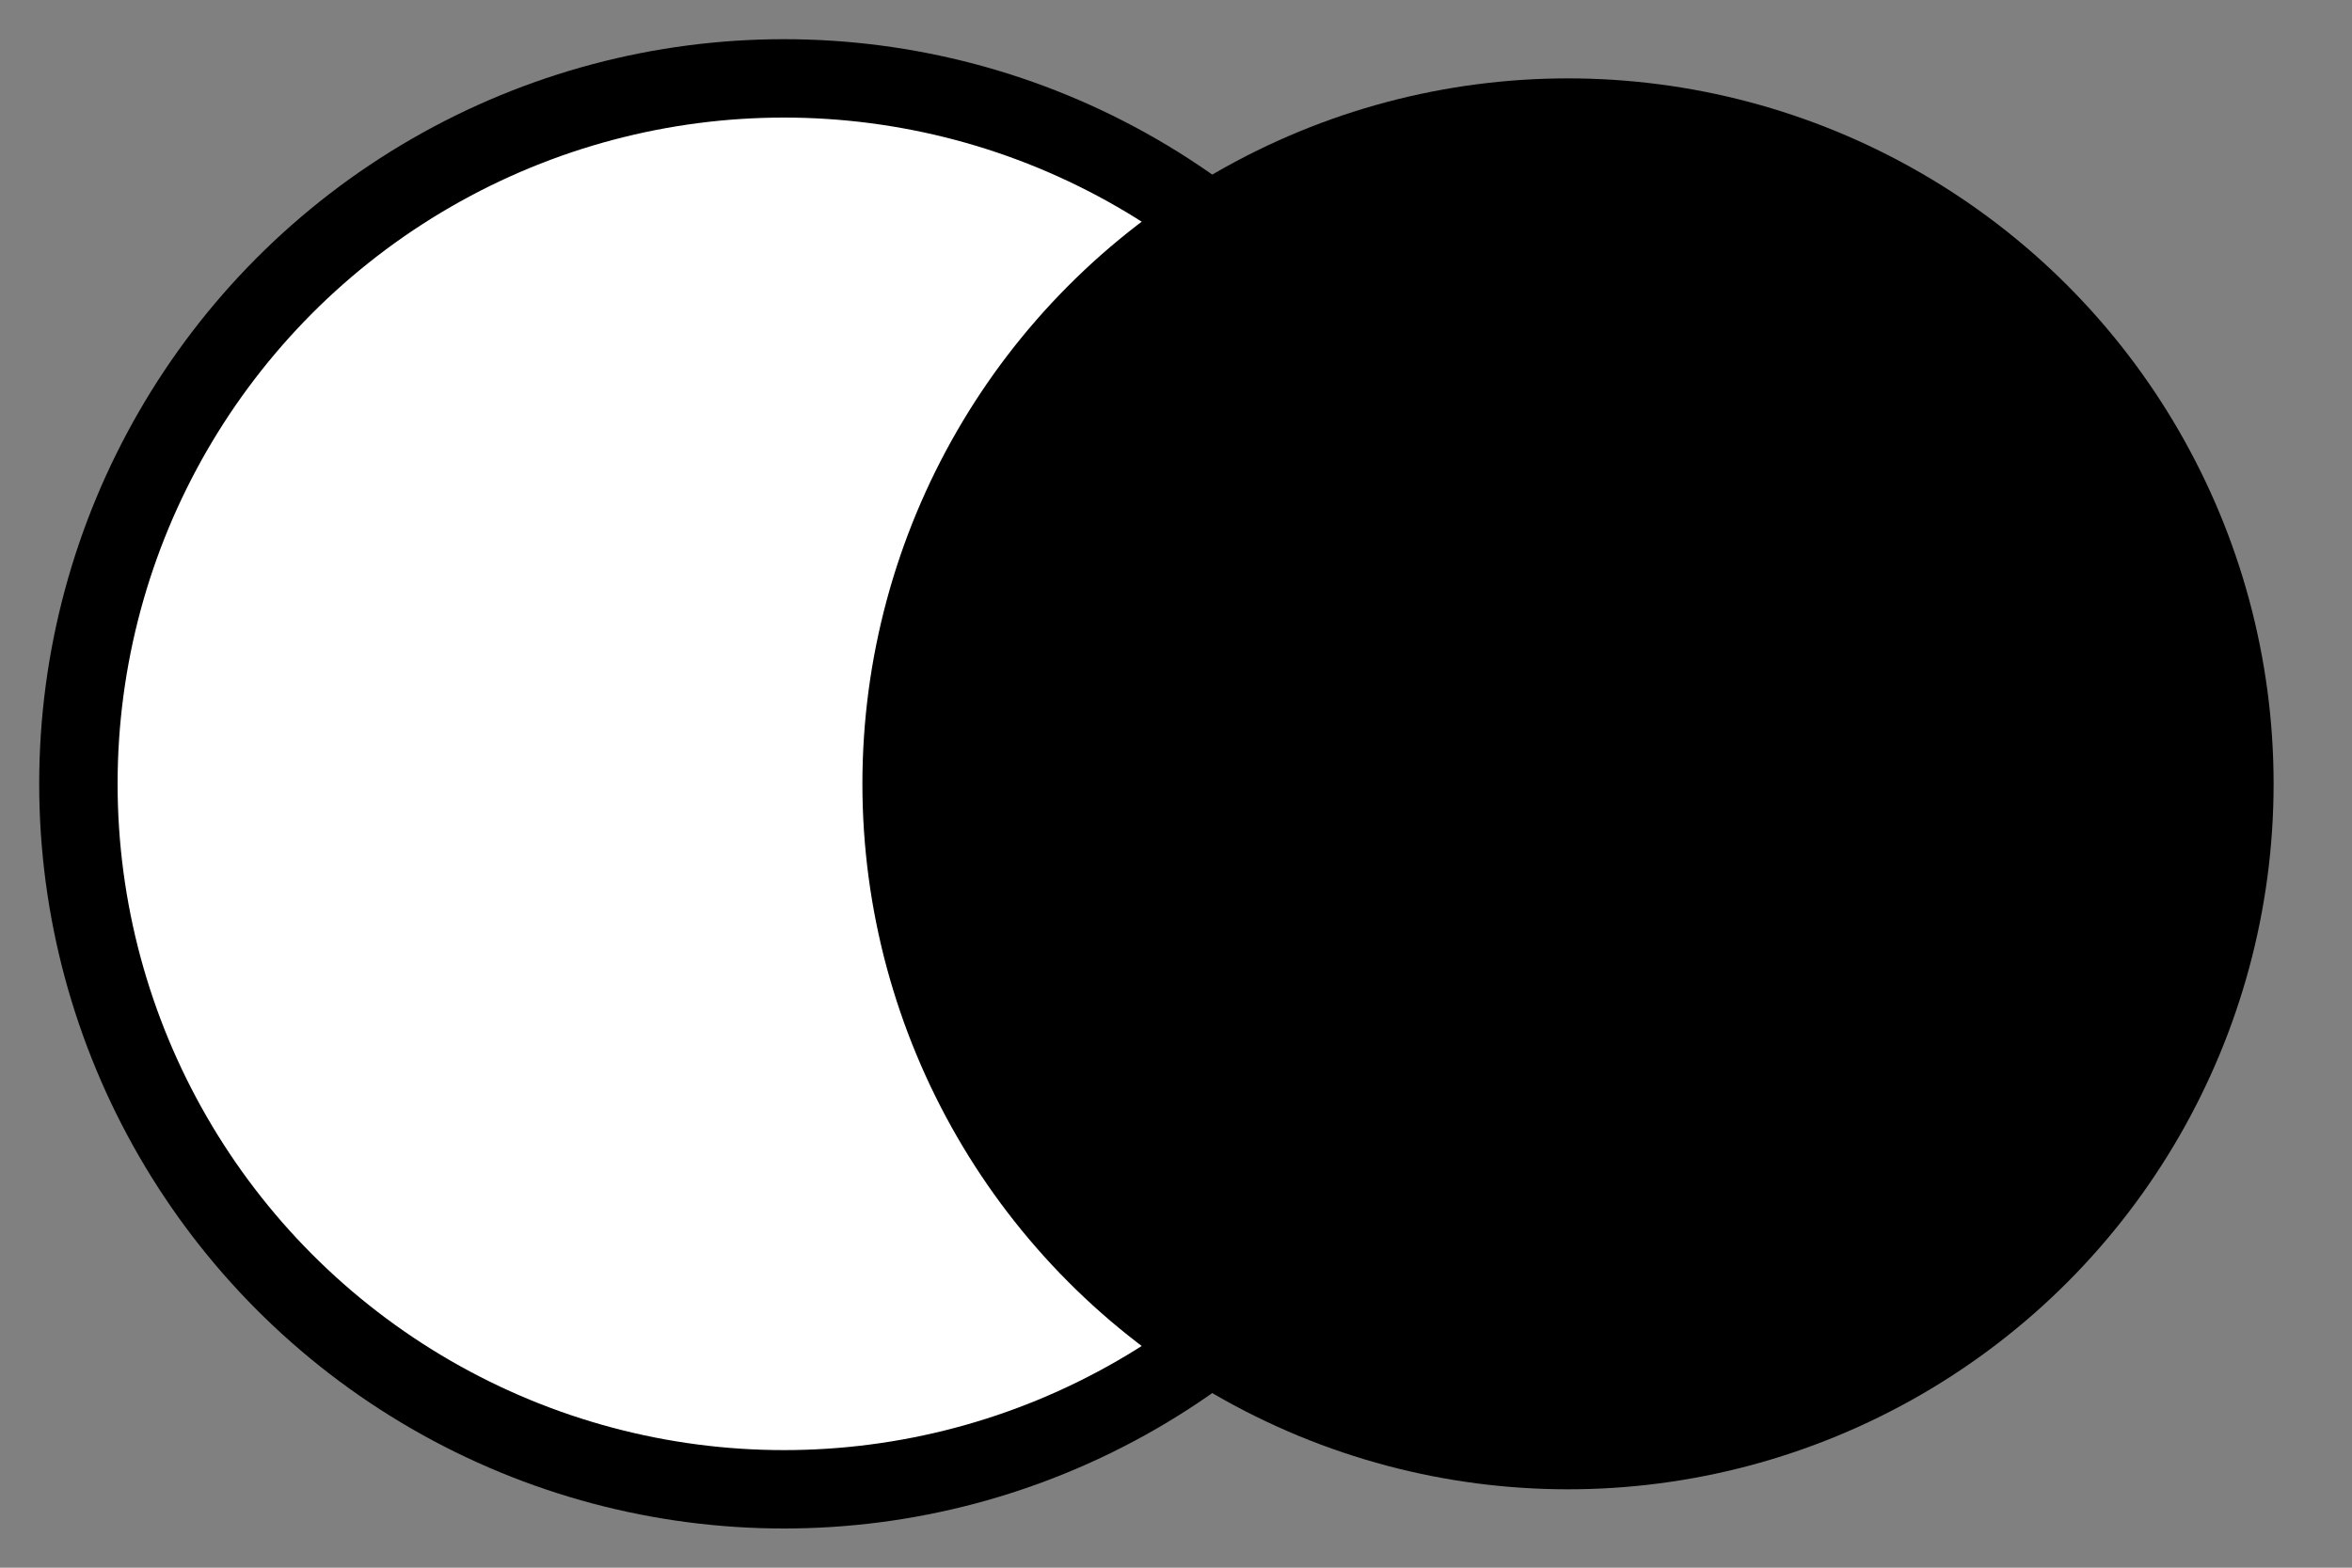 <svg
    xmlns="http://www.w3.org/2000/svg"
    xmlns:xlink="http://www.w3.org/1999/xlink"
    aria-hidden="true"
    role="img"
    class="iconify iconify--logos"
    width="30" height="20"
    preserveAspectRatio="xMidYMid meet" viewBox="0 0 30 20"
>
    <rect x="0" y="0" width="30" height="20" fill="#808080" stroke="none"/>
    <circle cx="10" cy="10" r="9" fill="white" stroke="black" stroke-width="1"/>
    <circle cx="20" cy="10" r="9" fill="black"/>
</svg>